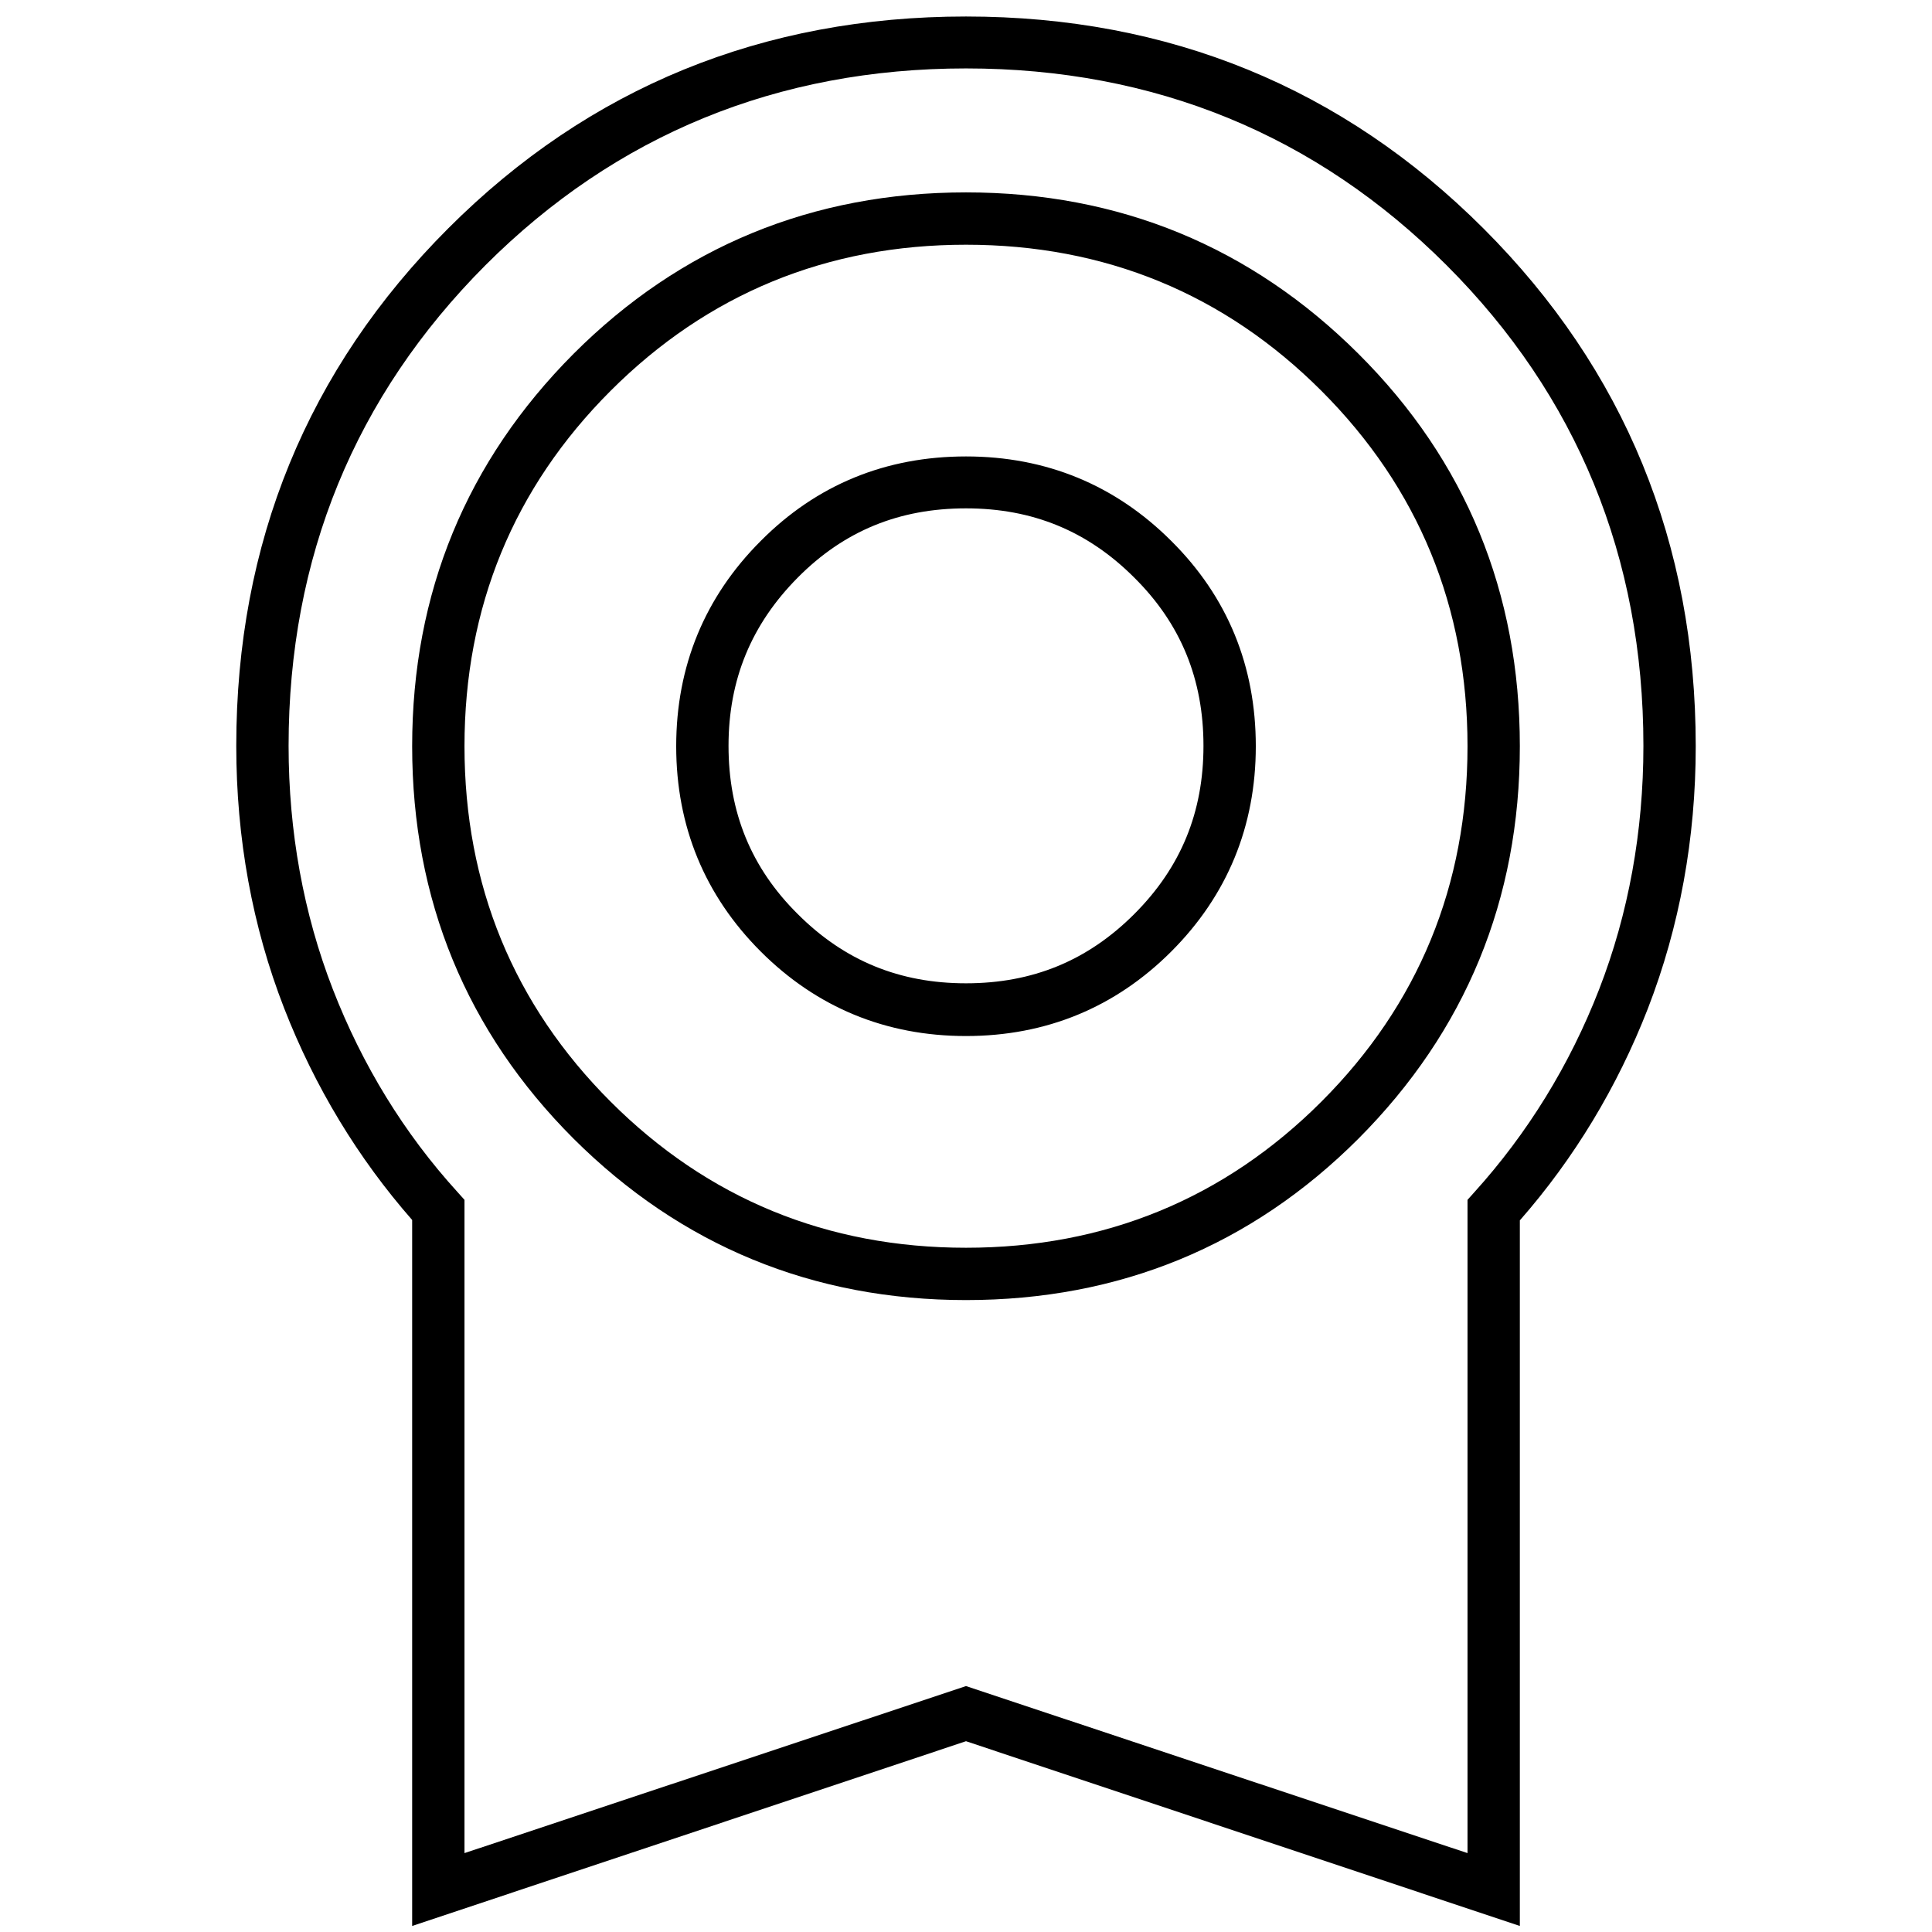 <?xml version="1.0" encoding="UTF-8"?>
<svg id="Layer_1" data-name="Layer 1" xmlns="http://www.w3.org/2000/svg" viewBox="0 0 48 48">
  <defs>
    <style>
      .cls-1 {
        fill: #000;
        stroke-width: 0px;
      }
    </style>
  </defs>
  <path class="cls-1" d="M37.76,47.85l-13.76-4.59-13.76,4.59v-17.54c-1.35-1.54-2.42-3.31-3.18-5.26-.79-2.03-1.19-4.22-1.19-6.52,0-5.04,1.77-9.36,5.27-12.86S18.96.41,24,.41s9.36,1.77,12.86,5.27c3.5,3.5,5.27,7.82,5.27,12.86,0,2.29-.4,4.48-1.19,6.52-.76,1.95-1.83,3.72-3.18,5.26v17.54ZM24,41.89l12.46,4.15v-16.23l.17-.19c1.32-1.46,2.37-3.16,3.1-5.04.73-1.88,1.1-3.92,1.1-6.05,0-4.68-1.65-8.7-4.89-11.94-3.24-3.24-7.26-4.89-11.94-4.89s-8.7,1.65-11.94,4.89c-3.24,3.25-4.89,7.26-4.89,11.94,0,2.13.37,4.17,1.1,6.05.73,1.88,1.77,3.58,3.1,5.04l.17.19v16.23l12.46-4.15ZM24,32.3c-3.8,0-7.08-1.35-9.75-4.01-2.66-2.66-4.01-5.94-4.01-9.75s1.35-7.08,4.01-9.75c2.66-2.66,5.94-4.01,9.75-4.01s7.08,1.35,9.75,4.01,4.01,5.94,4.01,9.75-1.35,7.08-4.01,9.75c-2.66,2.66-5.94,4.01-9.75,4.01ZM24,6.08c-3.45,0-6.42,1.22-8.83,3.63-2.41,2.41-3.63,5.38-3.63,8.83s1.22,6.42,3.63,8.83c2.41,2.41,5.38,3.63,8.83,3.63s6.42-1.22,8.83-3.63c2.41-2.41,3.63-5.38,3.63-8.83s-1.22-6.42-3.63-8.83c-2.41-2.41-5.38-3.63-8.83-3.63ZM24,25.74c-1.99,0-3.71-.71-5.1-2.1s-2.1-3.11-2.1-5.1.71-3.71,2.1-5.1c1.39-1.4,3.11-2.1,5.1-2.1s3.71.71,5.1,2.1c1.4,1.39,2.1,3.11,2.1,5.1s-.71,3.71-2.1,5.1-3.11,2.1-5.1,2.1ZM24,12.63c-1.66,0-3.03.56-4.18,1.72s-1.72,2.53-1.72,4.18.56,3.03,1.72,4.18c1.16,1.16,2.53,1.72,4.18,1.72s3.02-.56,4.18-1.72c1.16-1.16,1.72-2.53,1.72-4.18s-.56-3.03-1.72-4.18c-1.16-1.16-2.53-1.72-4.18-1.72Z"/>
</svg>